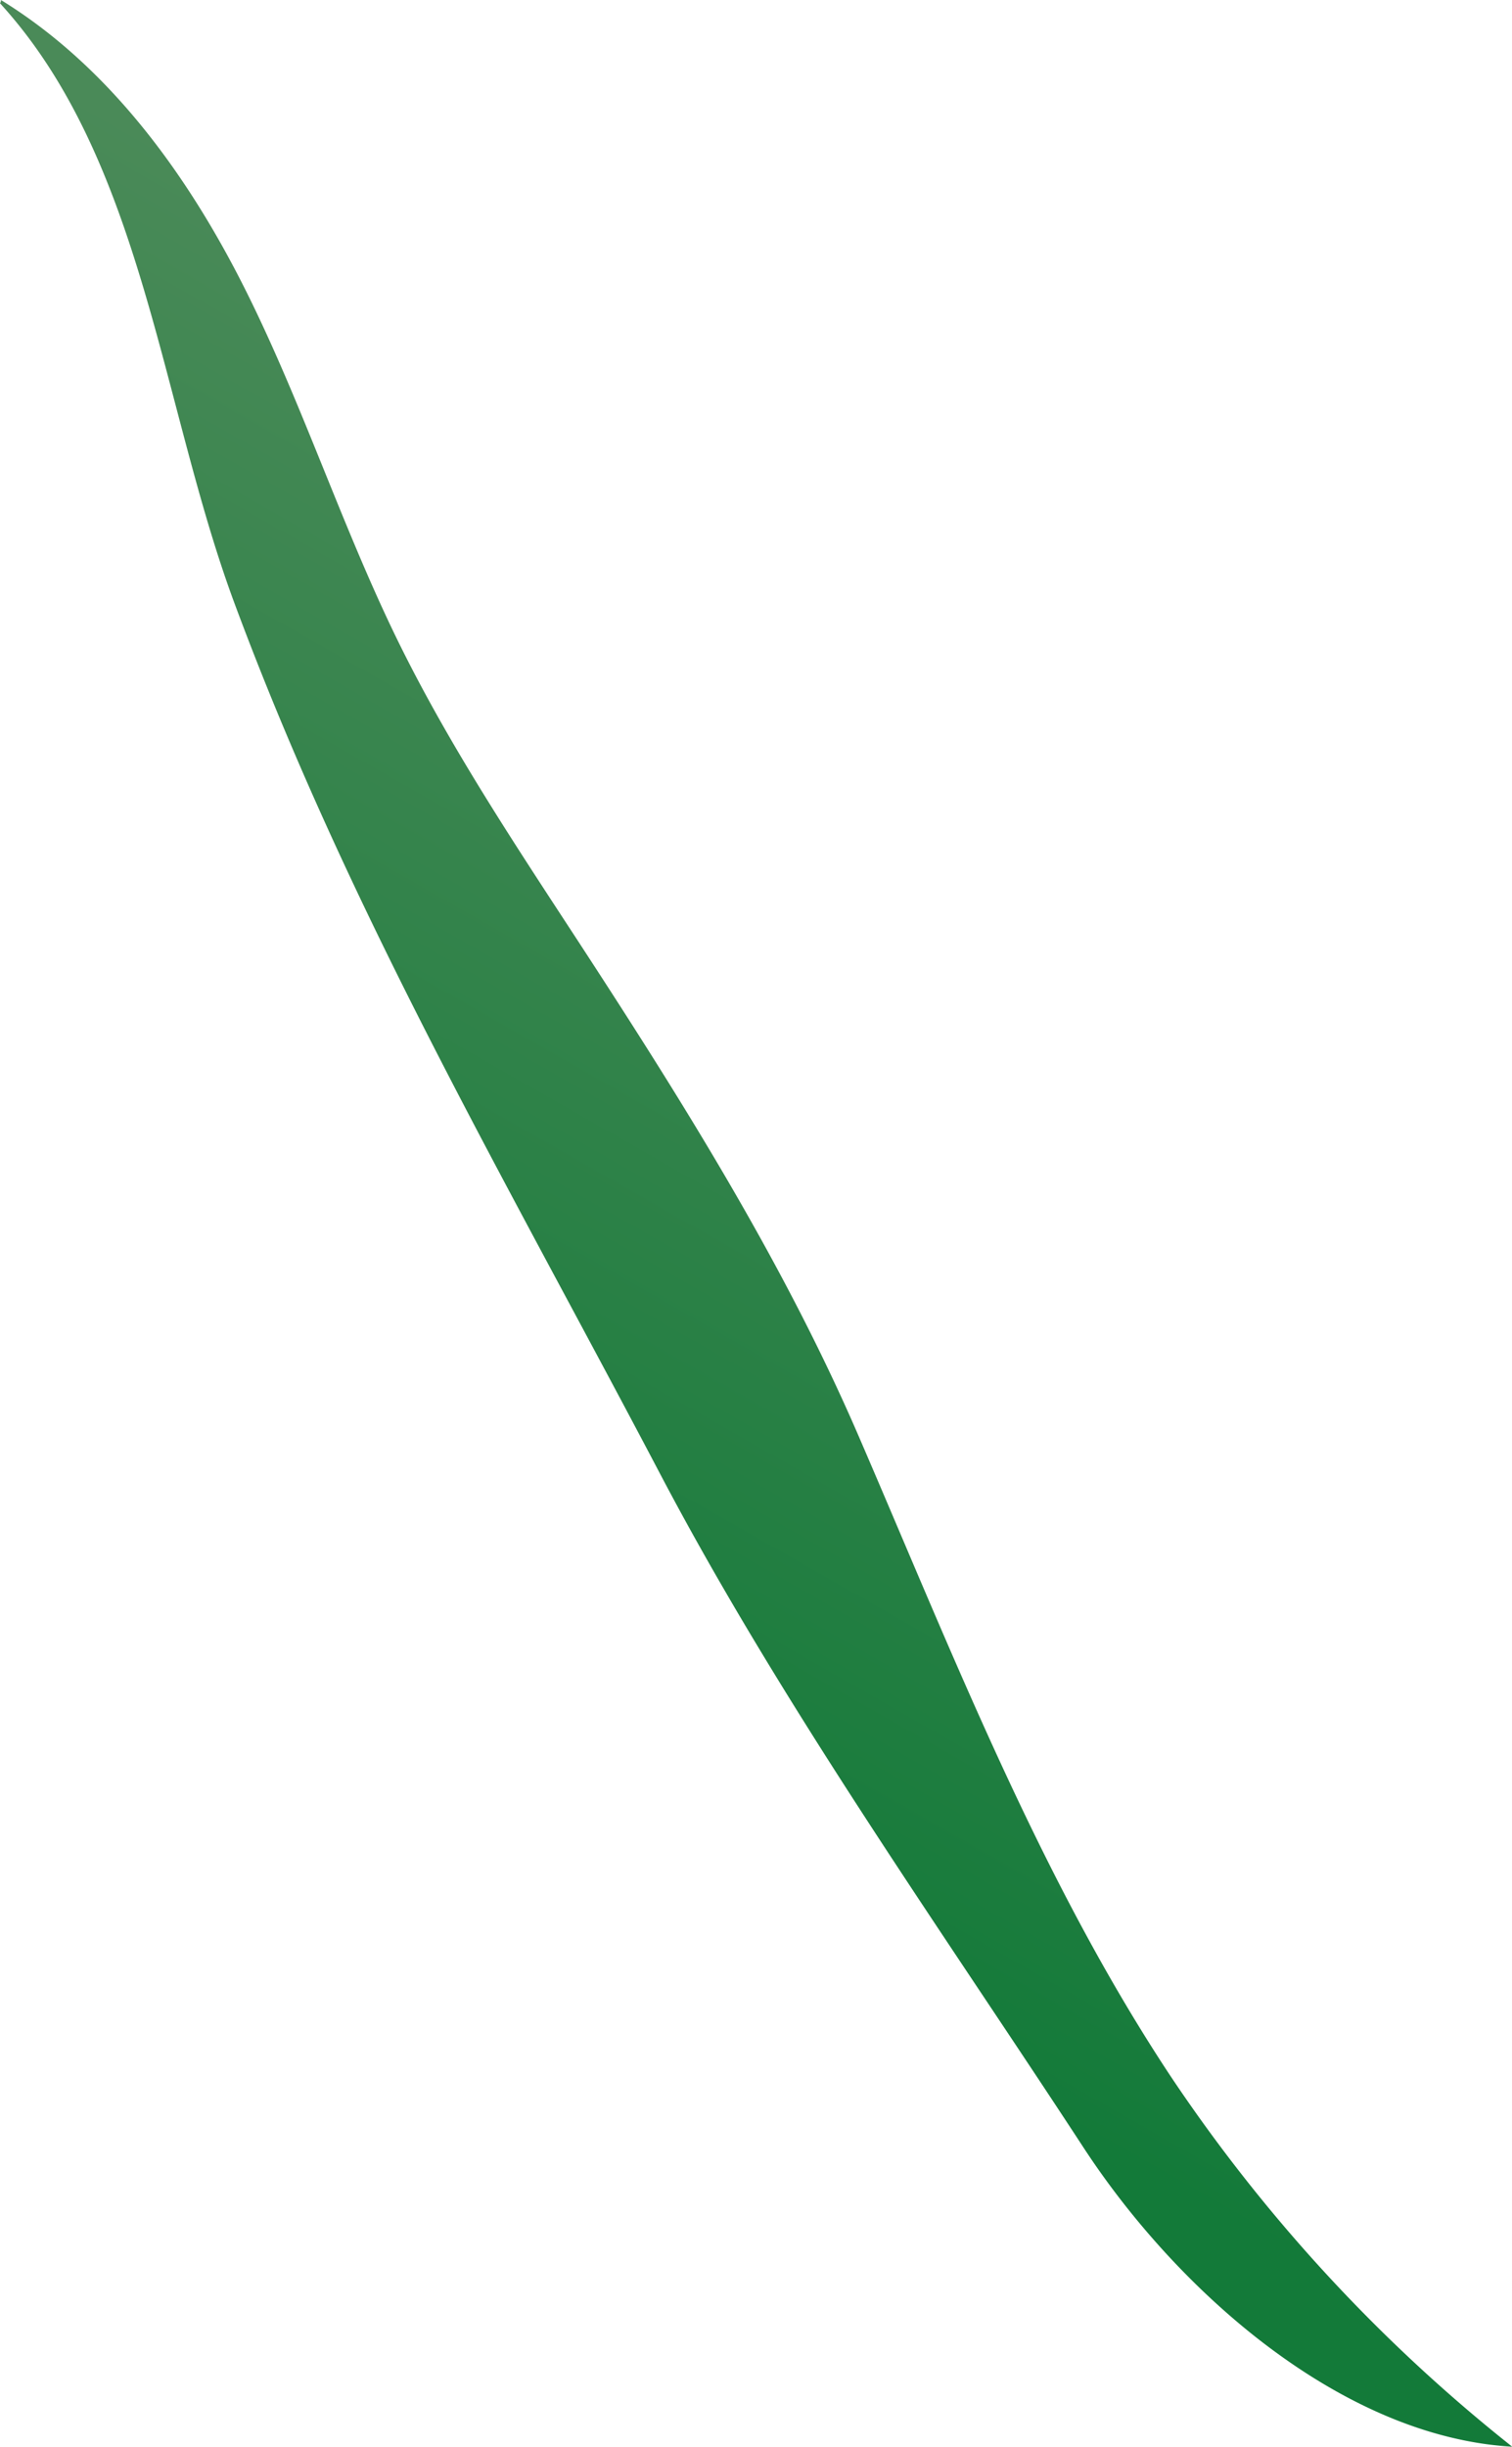 <svg xmlns="http://www.w3.org/2000/svg" xmlns:xlink="http://www.w3.org/1999/xlink" viewBox="0 0 195.43 316.17"><defs><style>.cls-1{fill:url(#New_swatch_4);}</style><linearGradient id="New_swatch_4" x1="57.25" y1="229.07" x2="139.13" y2="85.64" gradientUnits="userSpaceOnUse"><stop offset="0" stop-color="#137a39"/><stop offset="1" stop-color="#4a8a58"/></linearGradient></defs><g id="Layer_2" data-name="Layer 2"><g id="Grass"><path class="cls-1" d="M0,.42c18.49,20.24,20.75,51.7,30.26,77.41,14.83,40,35.13,74.71,55,112.51,15.68,29.86,36.33,58.92,54.78,87.16,12.11,18.54,33.31,37.38,55.42,38.67a210,210,0,0,1-44.09-47.78c-16.9-25.49-28.26-54.75-40.39-82.82-9.74-22.54-22.88-43.44-36.29-64C66.4,108.88,58,96.25,51.35,82.66,44.13,67.87,39.06,52.1,31.69,37.39S14.19,8.65.12,0A.65.65,0,0,1,0,.42Z"/></g></g></svg>